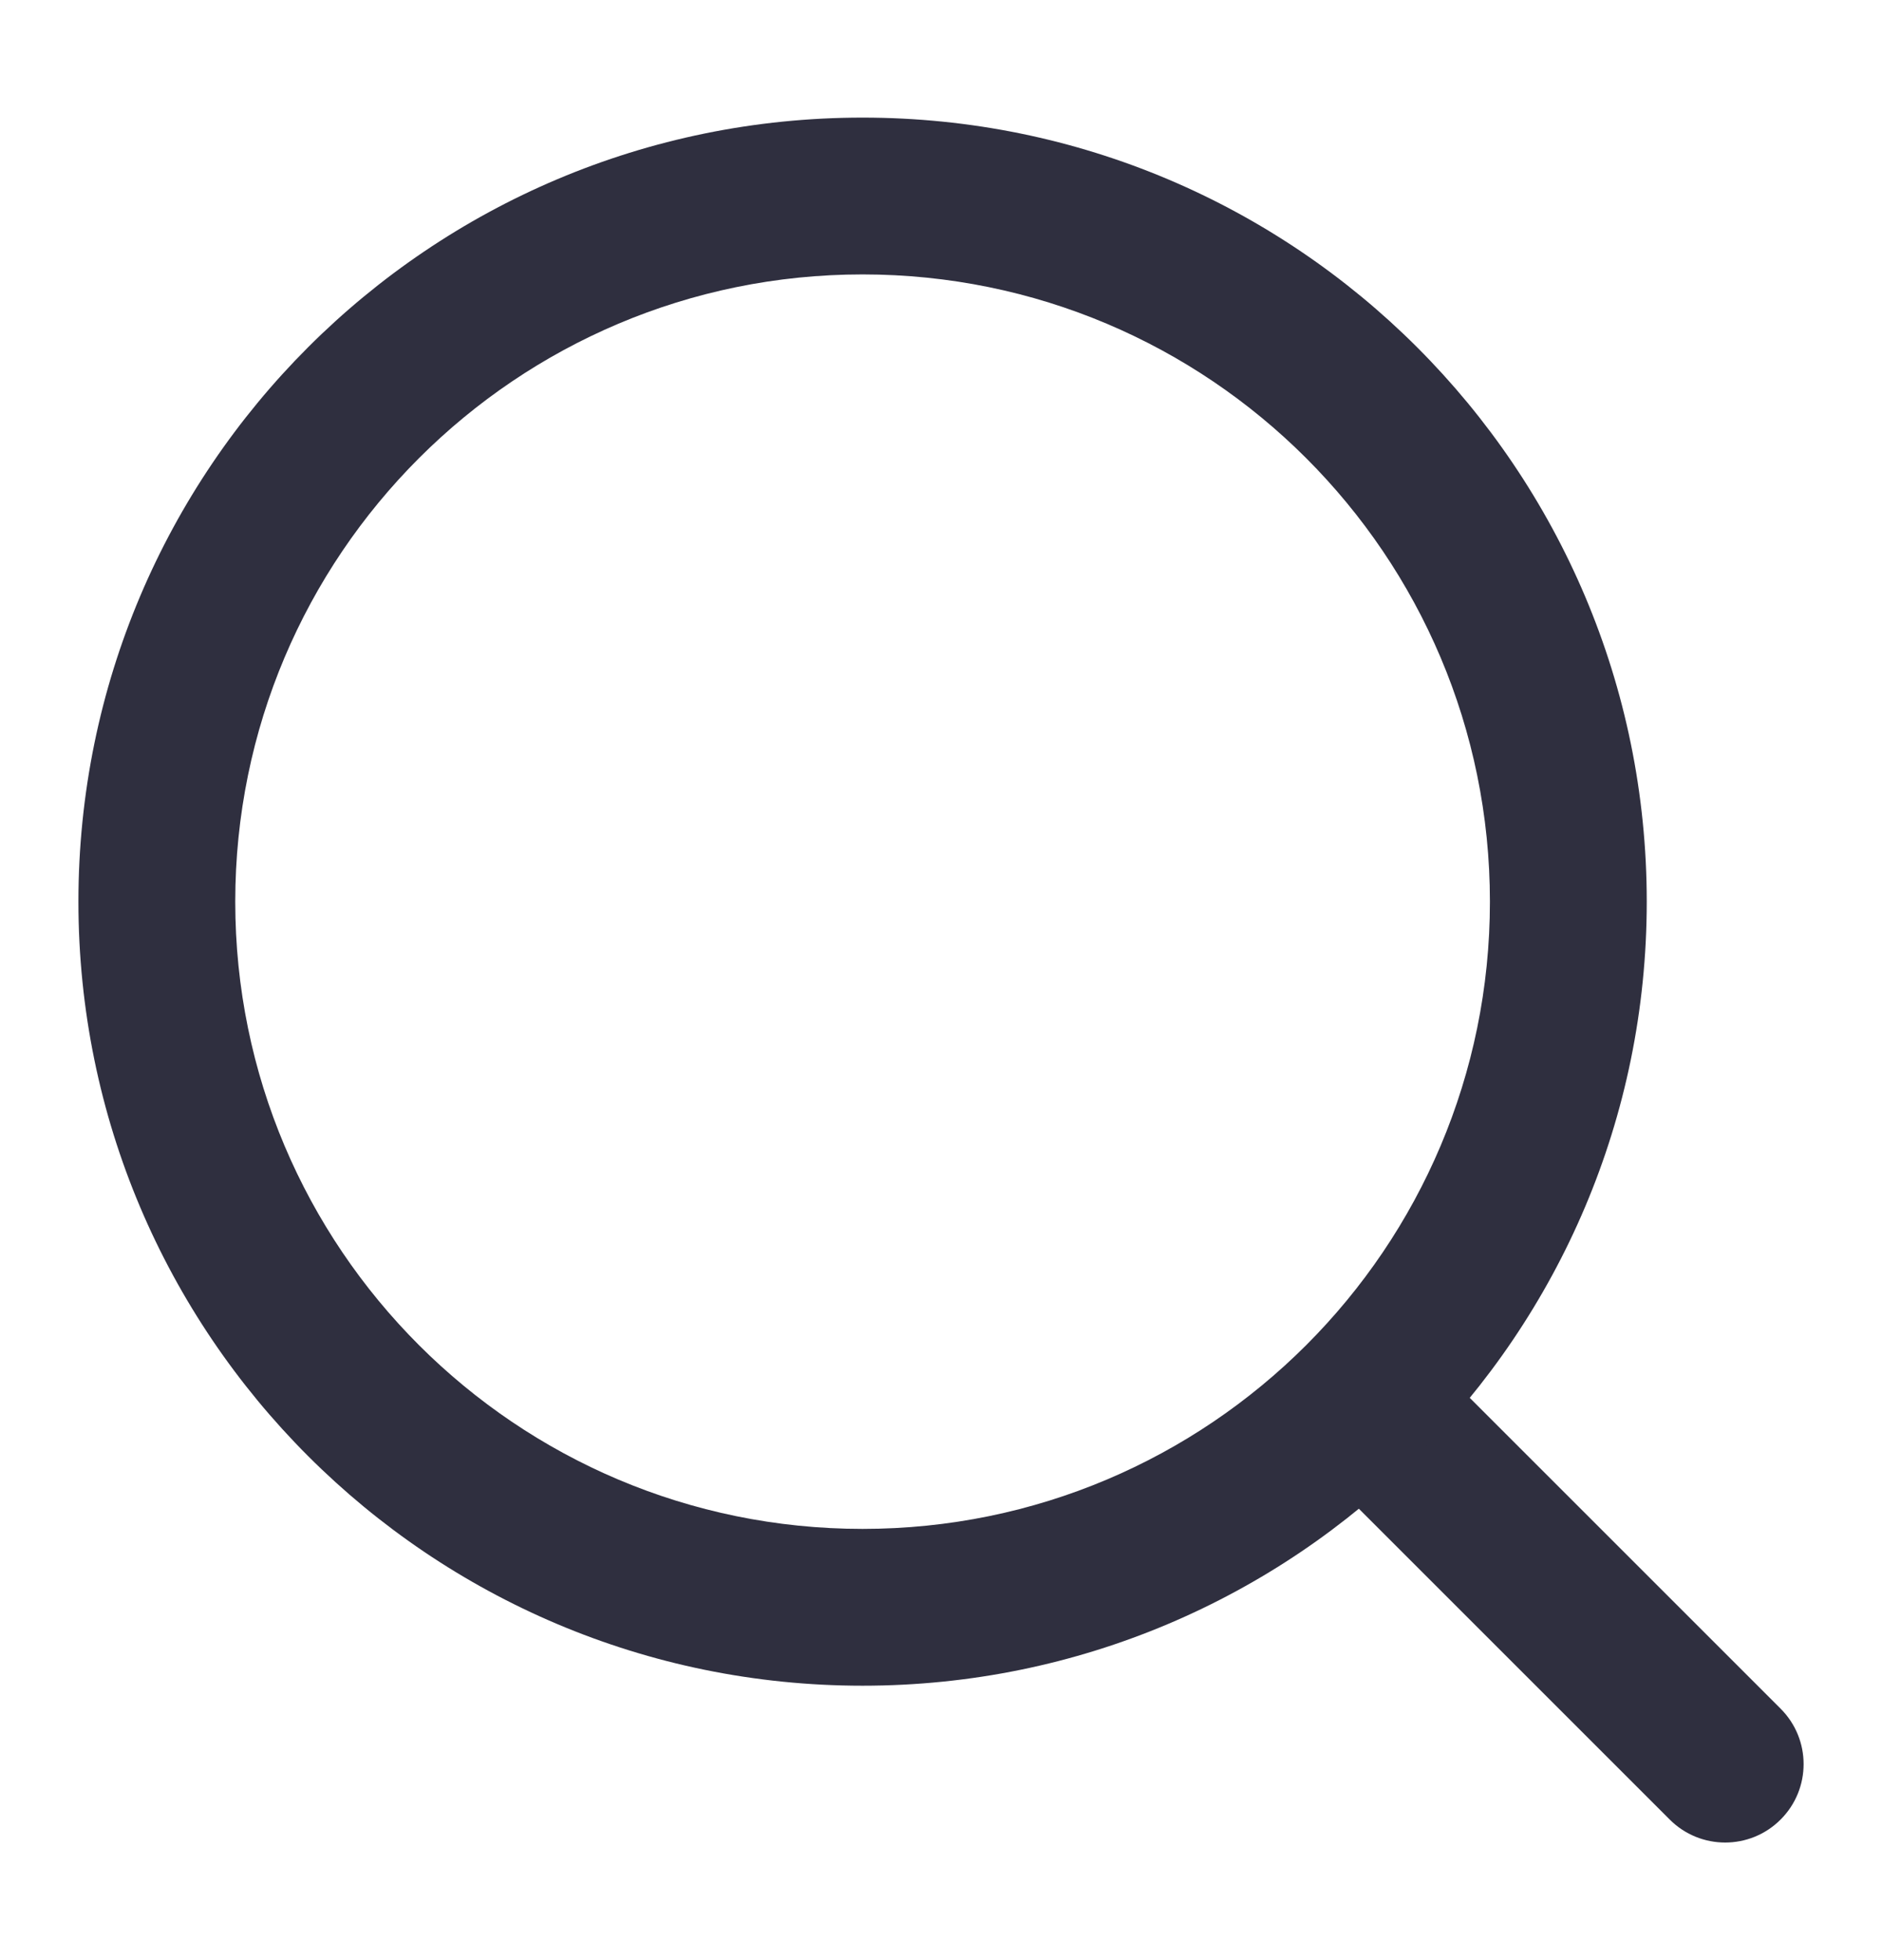 <svg width="24" height="25" viewBox="0 0 24 25" fill="none" xmlns="http://www.w3.org/2000/svg">
<path fill-rule="evenodd" clip-rule="evenodd" d="M16.793 17.293C17.183 16.902 17.817 16.902 18.207 17.293L22.707 21.793C23.098 22.183 23.098 22.817 22.707 23.207C22.317 23.598 21.683 23.598 21.293 23.207L16.793 18.707C16.402 18.317 16.402 17.683 16.793 17.293Z" fill="#2F2F3F"/>
<path fill-rule="evenodd" clip-rule="evenodd" d="M1 11.5C1 5.977 5.477 1.5 11 1.5C16.523 1.5 21 5.977 21 11.5C21 17.023 16.523 21.5 11 21.5C5.477 21.5 1 17.023 1 11.5ZM11 3.5C6.582 3.5 3 7.082 3 11.5C3 15.918 6.582 19.5 11 19.5C15.418 19.5 19 15.918 19 11.5C19 7.082 15.418 3.5 11 3.5Z" fill="#2F2F3F"/>
</svg>
